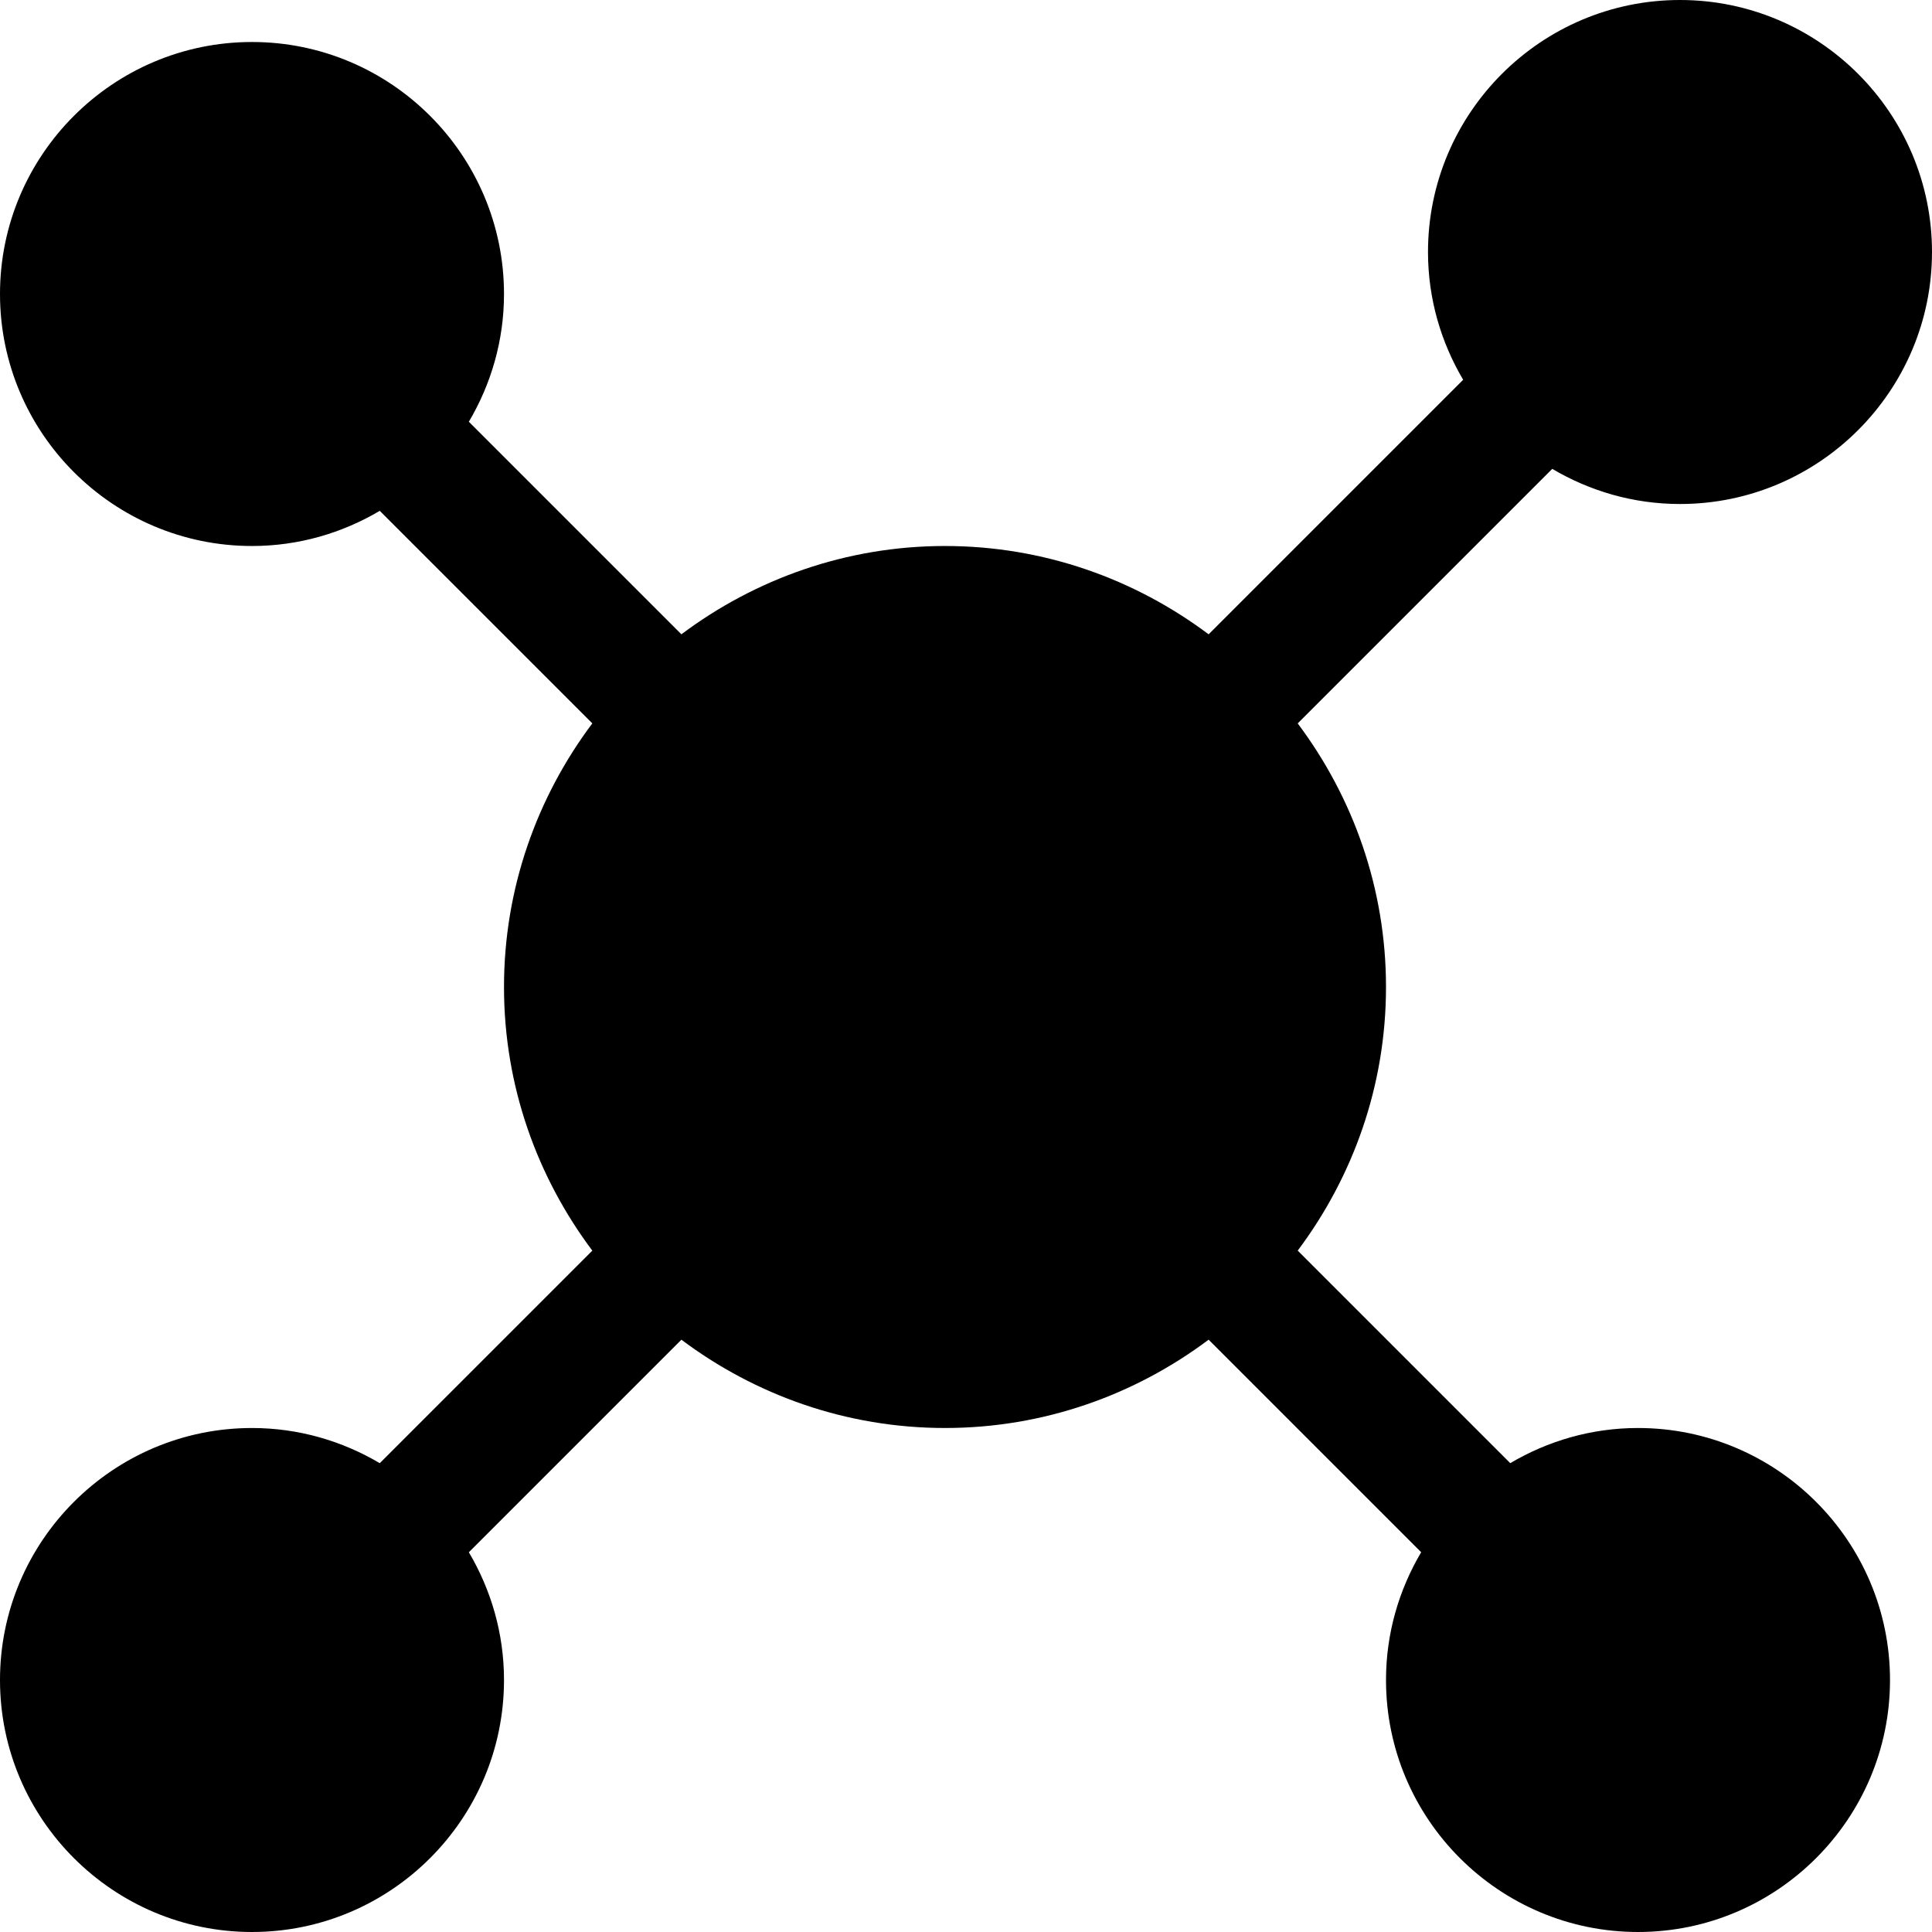 <?xml version="1.0" encoding="iso-8859-1"?>
<!-- Generator: Adobe Illustrator 19.0.0, SVG Export Plug-In . SVG Version: 6.00 Build 0)  -->
<svg xmlns="http://www.w3.org/2000/svg" xmlns:xlink="http://www.w3.org/1999/xlink" version="1.1" id="Layer_1" x="0px" y="0px" viewBox="0 0 512 512" style="enable-background:new 0 0 512 512;" xml:space="preserve">
<g>
	<g>
		<path d="M434.088,378.435c-12.364,0-23.912,3.437-33.852,9.316l-56.328-56.328c14.622-19.516,23.397-43.652,23.397-69.858    s-8.775-50.342-23.398-69.857l67.458-67.458c9.941,5.879,21.49,9.316,33.852,9.316c36.826,0,66.783-29.956,66.783-66.783    S482.044,0,445.218,0c-36.826,0-66.783,29.956-66.783,66.783c0,12.366,3.439,23.916,9.32,33.86l-67.456,67.456    c-19.515-14.625-43.654-23.403-69.863-23.403c-26.208,0-50.343,8.776-69.857,23.398l-56.328-56.328    c5.878-9.942,9.315-21.49,9.315-33.853c0-36.826-29.956-66.783-66.783-66.783c-36.826,0-66.783,29.956-66.783,66.783    c0,36.826,29.956,66.783,66.783,66.783c12.366,0,23.916-3.439,33.86-9.32l56.326,56.326    c-14.625,19.516-23.403,43.655-23.403,69.864c0,26.209,8.777,50.347,23.403,69.863l-56.326,56.326    c-9.944-5.88-21.494-9.32-33.86-9.32c-36.826,0-66.783,29.956-66.783,66.783C0.001,482.044,29.957,512,66.783,512    c36.826,0,66.783-29.956,66.783-66.783c0-12.364-3.437-23.912-9.316-33.852l56.328-56.328    c19.515,14.621,43.65,23.397,69.858,23.397c26.21,0,50.348-8.777,69.863-23.403l56.326,56.326c-5.88,9.944-9.32,21.494-9.32,33.86    c0,36.826,29.956,66.783,66.783,66.783c36.826,0,66.783-29.956,66.783-66.783C500.87,408.391,470.914,378.435,434.088,378.435z"/>
	</g>
</g>
<g>
</g>
<g>
</g>
<g>
</g>
<g>
</g>
<g>
</g>
<g>
</g>
<g>
</g>
<g>
</g>
<g>
</g>
<g>
</g>
<g>
</g>
<g>
</g>
<g>
</g>
<g>
</g>
<g>
</g>
</svg>
